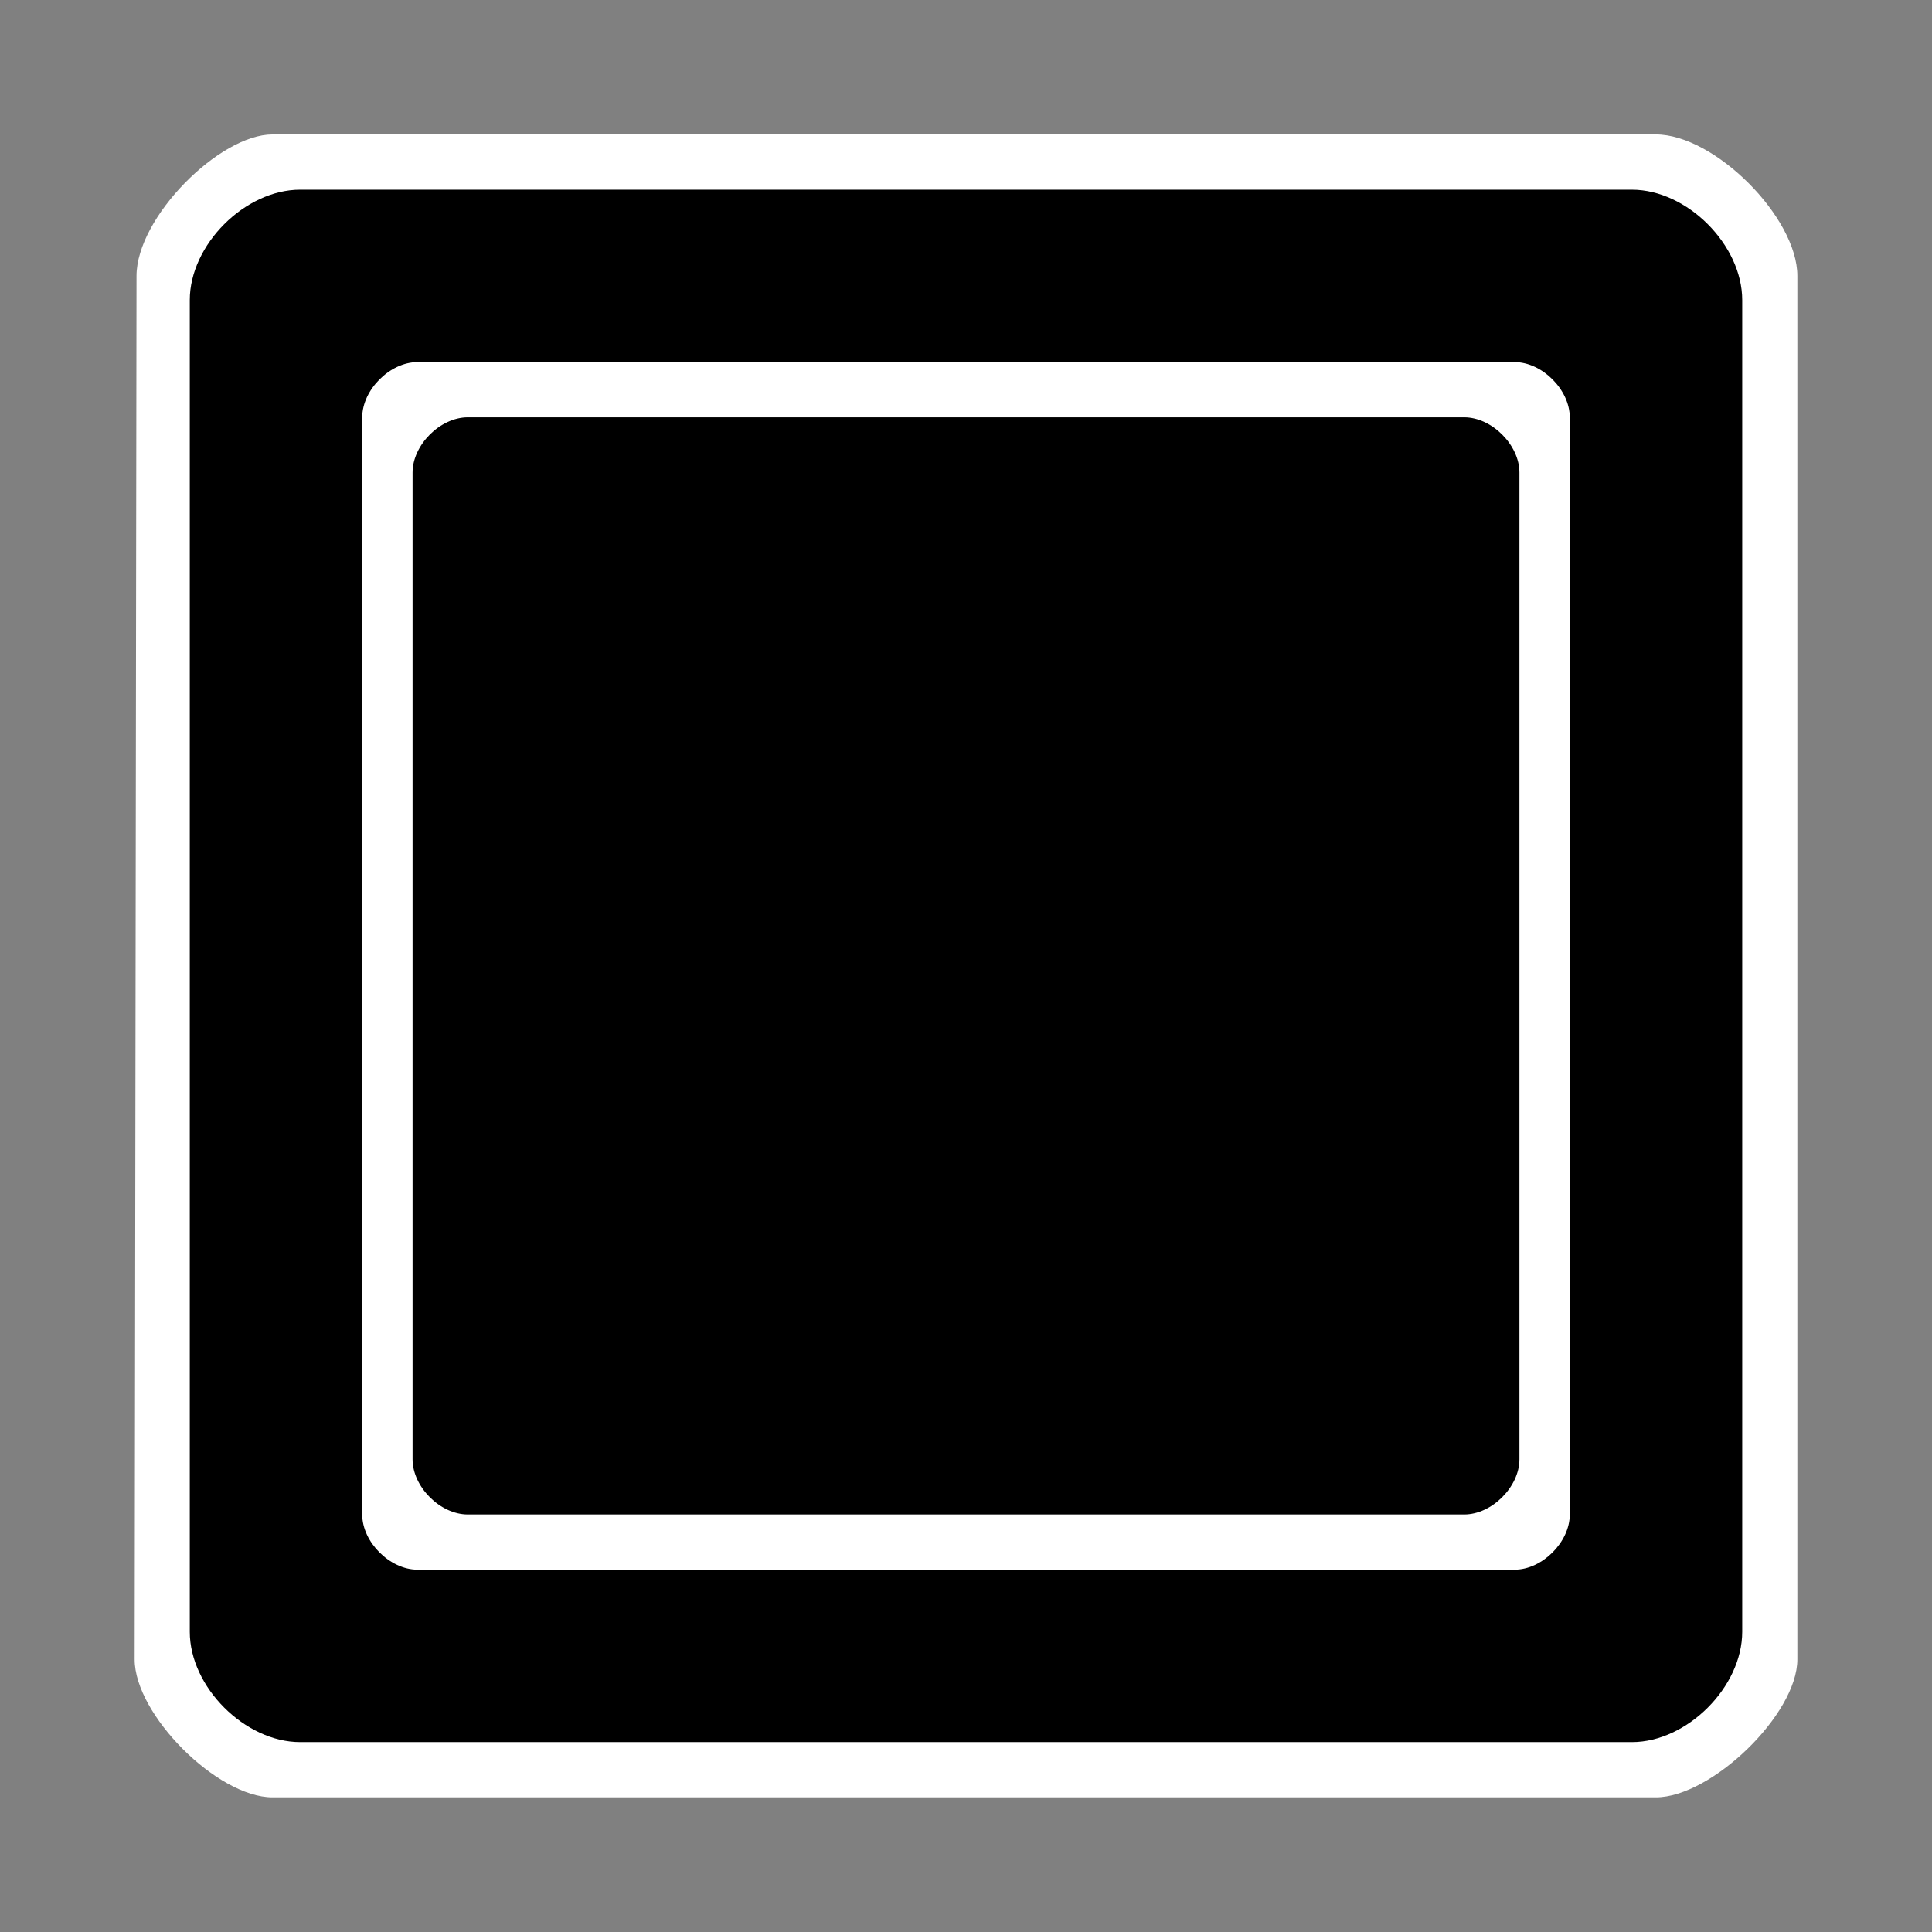<?xml version="1.0" encoding="UTF-8" standalone="no"?>
<!-- Created with Inkscape (http://www.inkscape.org/) -->

<svg
   xmlns:dc="http://purl.org/dc/elements/1.1/"
   xmlns:cc="http://creativecommons.org/ns#"
   xmlns:rdf="http://www.w3.org/1999/02/22-rdf-syntax-ns#"
   xmlns:svg="http://www.w3.org/2000/svg"
   xmlns="http://www.w3.org/2000/svg"
   xmlns:sodipodi="http://sodipodi.sourceforge.net/DTD/sodipodi-0.dtd"
   xmlns:inkscape="http://www.inkscape.org/namespaces/inkscape"
   width="350mm"
   height="350mm"
   viewBox="0 0 350 350"
   version="1.1"
   id="svg8"
   inkscape:version="0.92.1 r15371"
   sodipodi:docname="no_repeat_scheduled.svg">
  <rect x="0" y="0" width="350" height="350" fill="#808080" stroke="none"/>
  <defs
     id="defs2">
    <pattern
       y="0"
       x="0"
       height="6"
       width="6"
       patternUnits="userSpaceOnUse"
       id="EMFhbasepattern" />
  </defs>
  <sodipodi:namedview
     id="base"
     pagecolor="#ffffff"
     bordercolor="#666666"
     borderopacity="1.0"
     inkscape:pageopacity="0.0"
     inkscape:pageshadow="2"
     inkscape:zoom="0.175"
     inkscape:cx="297.48797"
     inkscape:cy="615.29901"
     inkscape:document-units="mm"
     inkscape:current-layer="layer1"
     showgrid="false"
     showguides="false"
     inkscape:window-width="1360"
     inkscape:window-height="706"
     inkscape:window-x="-8"
     inkscape:window-y="-8"
     inkscape:window-maximized="1" />
  <g
     inkscape:label="Layer 1"
     inkscape:groupmode="layer"
     id="layer1"
     transform="translate(0,53)">
    <g
       id="g4489"
       transform="translate(-75,74.982)">
      <path
         style="fill:#ffffff;fill-opacity:1;stroke:none;stroke-width:0.265px;stroke-linecap:butt;stroke-linejoin:miter;stroke-opacity:1"
         d="m 374.982,-103.625 c 10.625,0 25.625,15 25.625,25.625 V 172.625 c -3e-5,10 -15.625,25 -25.625,25 -250.625,0 0,0 -250.625,0 -10,-2e-5 -24.978,-15 -24.964,-25 l 0.338,-250.625 c 0.015,-10.625 15.037,-25.625 24.626,-25.625 250.625,0 0,0 250.625,0 z"
         id="path5416"
         inkscape:connector-curvature="0"
         sodipodi:nodetypes="ccccccccc" />
      <path
         inkscape:connector-curvature="0"
         style="fill:#000000;fill-opacity:1;fill-rule:nonzero;stroke:none;stroke-width:0.265"
         d="m 129.383,-93.62 c -10.012,0 -20.002,9.991 -20.002,20.002 V 167.638 c 0,9.991 9.991,19.981 20.002,19.981 h 45.614 45 150.642 c 9.991,0 19.981,-9.991 19.981,-19.981 V -73.617 c 0,-10.012 -9.991,-20.002 -19.981,-20.002 h -45.635 -45 z m 21.251,31.242 h 129.37 45 24.384 c 4.995,0 9.991,5.016 9.991,10.012 V 146.387 c 0,4.995 -4.995,9.991 -9.991,9.991 H 219.997 174.997 150.634 c -4.995,0 -10.012,-4.995 -10.012,-9.991 V -52.366 c 0,-4.995 5.016,-10.012 10.012,-10.012 z"
         id="path4496" />
      <path
         style="fill:#000000;fill-opacity:1;stroke:none;stroke-width:0.265px;stroke-linecap:butt;stroke-linejoin:miter;stroke-opacity:1"
         d="m 159.743,146.375 c 180.515,0 0,0 180.515,0 5,-2e-5 10,-5 10,-10 l 9e-5,-178.75 c 0,-5 -5,-10 -10,-10 -180.515,0 0,0 -180.515,0 -5,0 -10,5 -10,10 v 178.75 c 0,5 5,10 10,10 z"
         id="path5209"
         inkscape:connector-curvature="0"
         sodipodi:nodetypes="ccccccccc" />
    </g>
  </g>
</svg>
